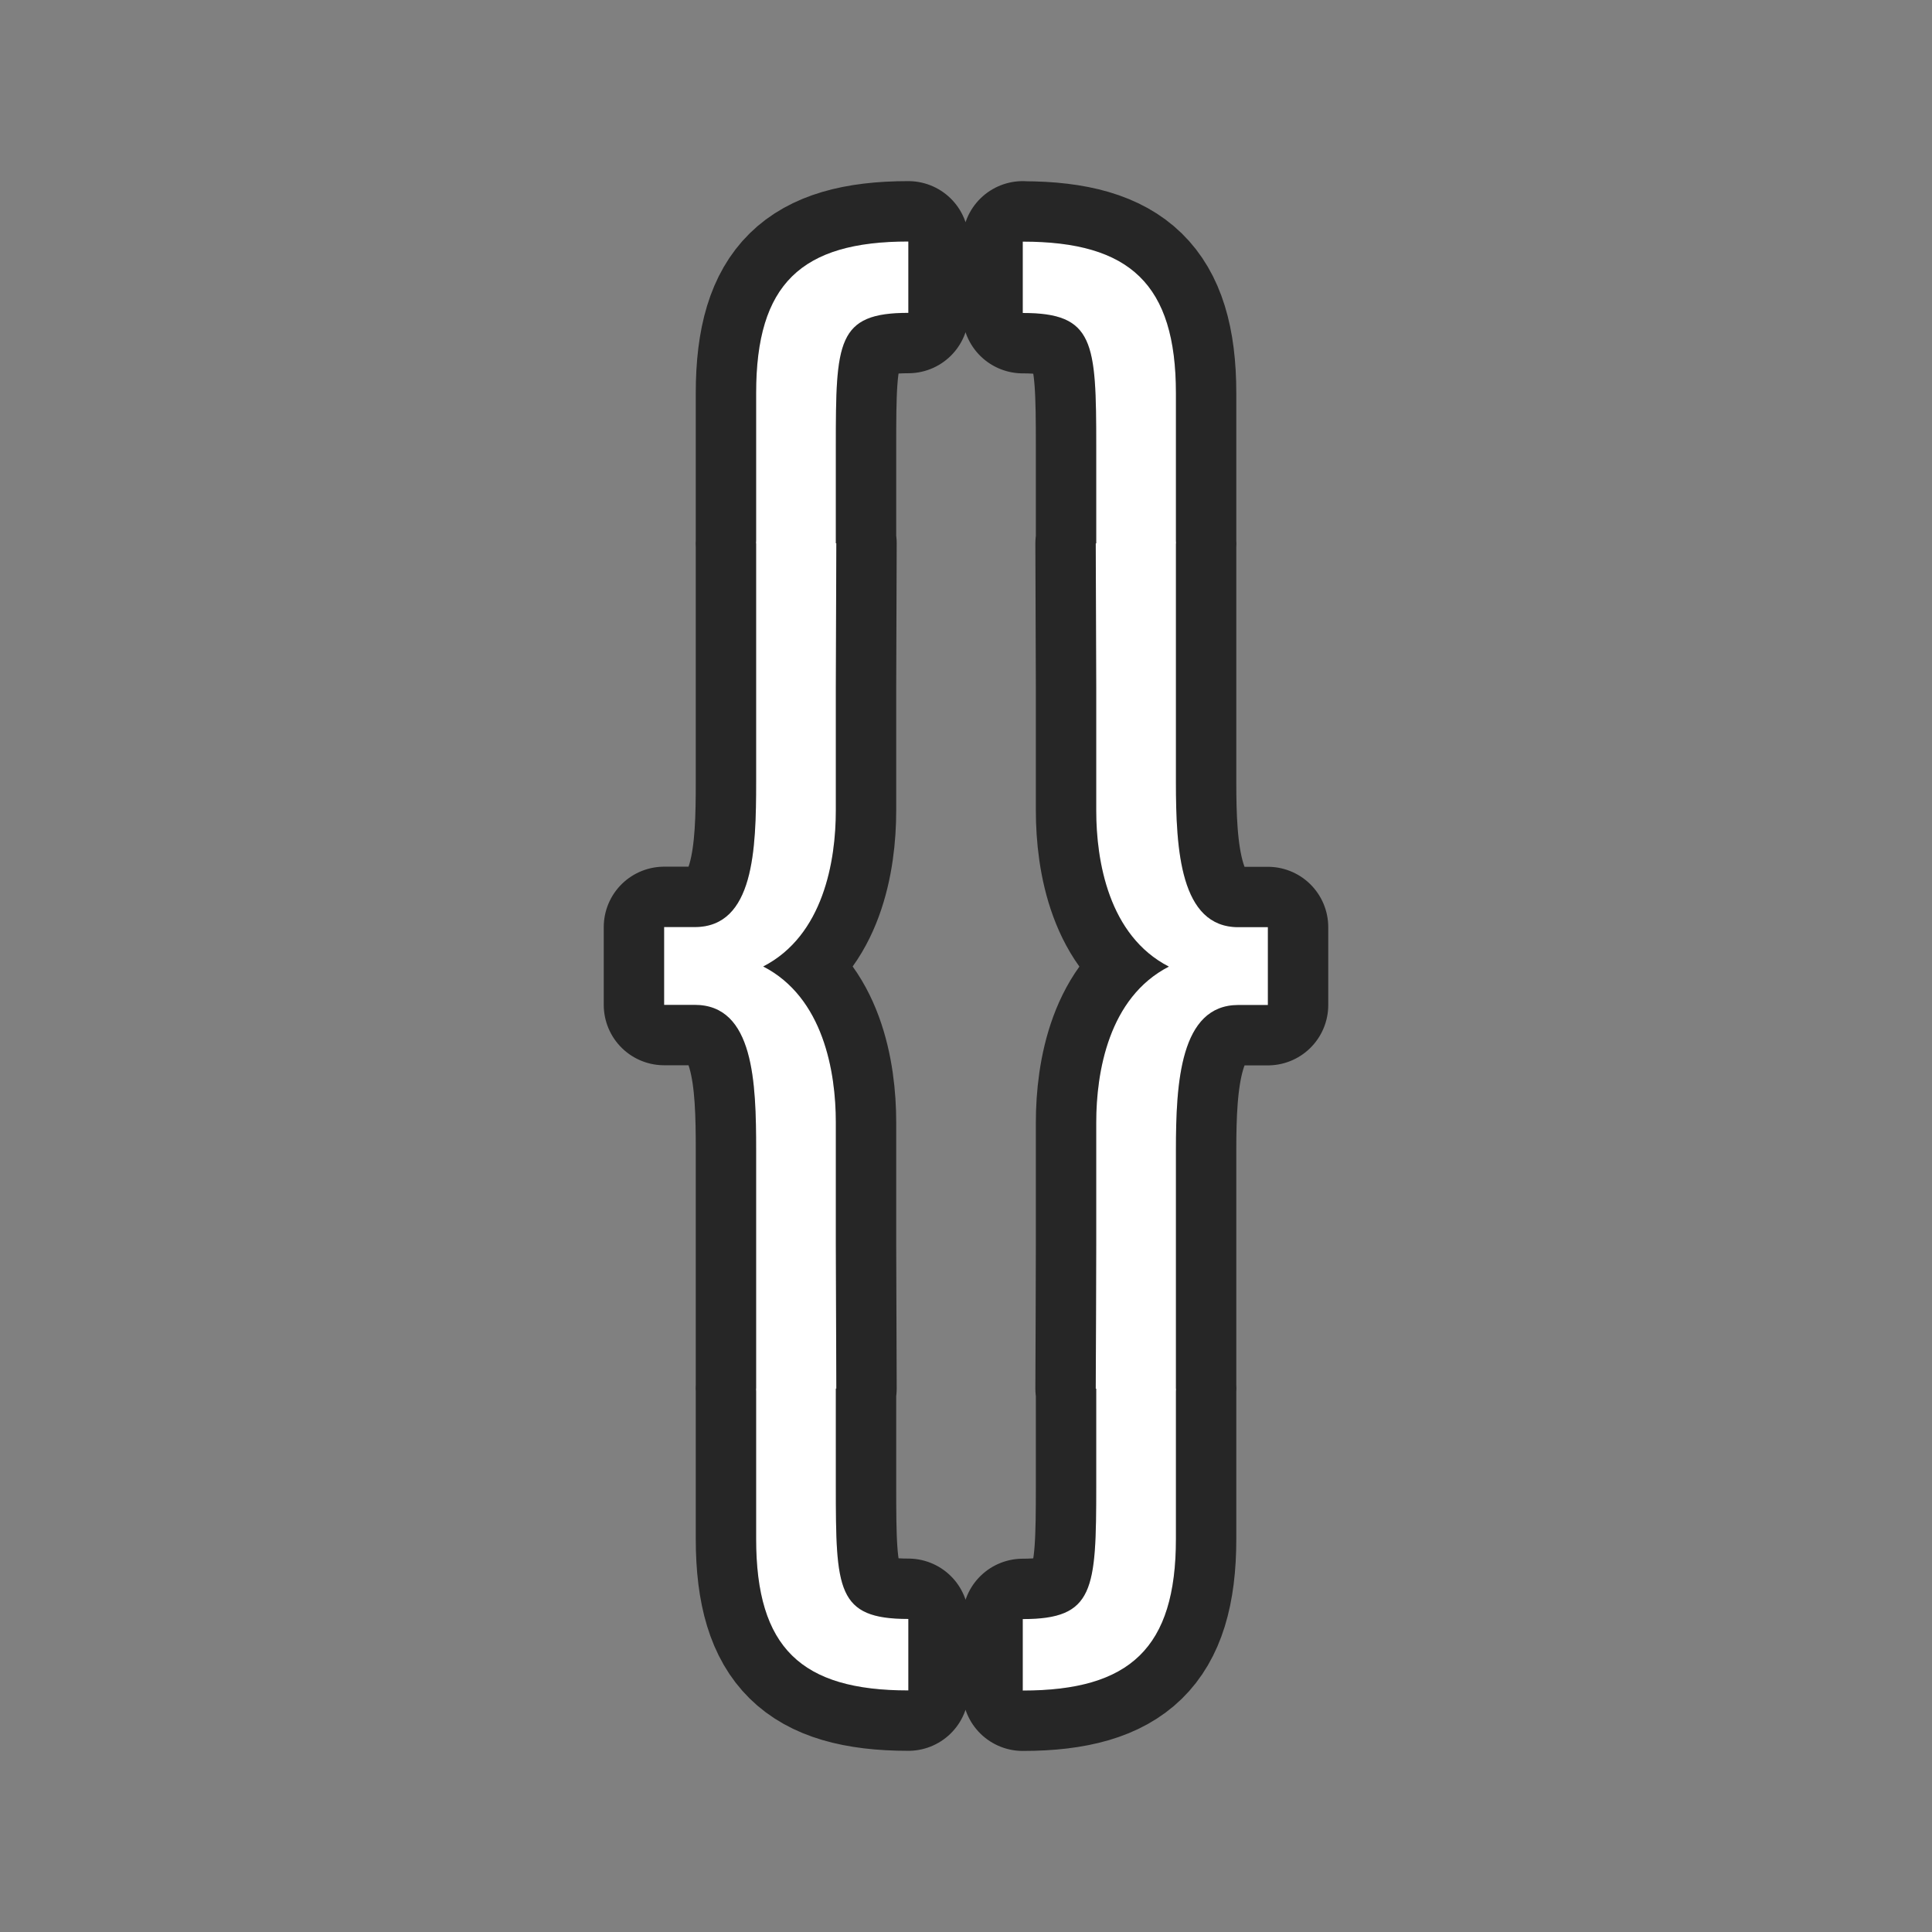 <?xml version="1.0" encoding="UTF-8" standalone="no"?>
<svg
   xmlns:dc="http://purl.org/dc/elements/1.1/"
   xmlns:cc="http://creativecommons.org/ns#"
   xmlns:rdf="http://www.w3.org/1999/02/22-rdf-syntax-ns#"
   xmlns:svg="http://www.w3.org/2000/svg"
   xmlns="http://www.w3.org/2000/svg"
   xmlns:sodipodi="http://sodipodi.sourceforge.net/DTD/sodipodi-0.dtd"
   xmlns:inkscape="http://www.inkscape.org/namespaces/inkscape"
   viewBox="0 0 32 32"
   version="1.1"
   id="svg4"
   sodipodi:docname="symbolshapes.brace-pair.svg"
   inkscape:export-filename="/home/jupiter007/Libreoffice yaru theme fullcolor/build/cmd/32/symbolshapes.brace-pair.png"
   inkscape:export-xdpi="96"
   inkscape:export-ydpi="96"
   inkscape:version="0.92.4 (5da689c313, 2019-01-14)">
  <rect x="0" y="0" width="32" height="32" fill="#808080" stroke="none"/>
  <defs
     id="defs8" />
  <sodipodi:namedview
     pagecolor="#ffffff"
     bordercolor="#666666"
     borderopacity="1"
     objecttolerance="10"
     gridtolerance="10"
     guidetolerance="10"
     inkscape:pageopacity="0"
     inkscape:pageshadow="2"
     inkscape:window-width="1920"
     inkscape:window-height="1011"
     id="namedview6"
     showgrid="false"
     inkscape:zoom="7.375"
     inkscape:cx="1.1525424"
     inkscape:cy="15.389831"
     inkscape:window-x="0"
     inkscape:window-y="32"
     inkscape:window-maximized="1"
     inkscape:current-layer="svg4" />
  <path
     style="fill:#000000;stroke:#000000;opacity:0.7;stroke-width:2;stroke-miterlimit:4;stroke-dasharray:none;stroke-linejoin:round"
     id="path817"
     fill="#232629"
     d="m15.045 4c-1.777 0-2.521.706-2.521 2.51v2.441c0 .016-.002.033-.002.049h.002v3.951c0 1.114-.034 2.404-1.016 2.404h-.508v1.289h.508c.981 0 1.016 1.29 1.016 2.404v3.951h-.002c0.0.016.002.033.002.049v2.441c0 1.803.745 2.51 2.521 2.51v-1.184c-1.185 0-1.201-.478-1.201-2.211v-1.605h.008c-.001-.138-.008-2.236-.008-2.395v-2.016c0-.831-.205-2.067-1.203-2.58.998-.513 1.203-1.751 1.203-2.582v-2.033c0-.159.007-2.256.008-2.395h-.008v-1.605c0-1.733.017-2.211 1.201-2.211zm1.895 0v1.184c1.185 0 1.217.478 1.217 2.211v1.605h-.008c.001.138.008 2.236.008 2.395v2.033c0 .831.205 2.069 1.203 2.582-.998.513-1.203 1.749-1.203 2.58v2.016c0 .159-.006 2.256-.008 2.395h.008v1.605c0 1.733-.032 2.211-1.217 2.211v1.184c1.777 0 2.537-.706 2.537-2.51v-2.441c0-.016.002-.033.002-.049h-.002v-3.951c0-1.114.069-2.404 1.033-2.404h.49v-1.289h-.49c-.965 0-1.033-1.29-1.033-2.404v-3.951h.002c-0-.016-.002-.033-.002-.049v-2.441c0-1.803-.76-2.51-2.537-2.51z" />
  <path
     d="m15.045 4c-1.777 0-2.521.706-2.521 2.51v2.441c0 .016-.002.033-.002.049h.002v3.951c0 1.114-.034 2.404-1.016 2.404h-.508v1.289h.508c.981 0 1.016 1.29 1.016 2.404v3.951h-.002c0.0.016.002.033.002.049v2.441c0 1.803.745 2.51 2.521 2.51v-1.184c-1.185 0-1.201-.478-1.201-2.211v-1.605h.008c-.001-.138-.008-2.236-.008-2.395v-2.016c0-.831-.205-2.067-1.203-2.58.998-.513 1.203-1.751 1.203-2.582v-2.033c0-.159.007-2.256.008-2.395h-.008v-1.605c0-1.733.017-2.211 1.201-2.211zm1.895 0v1.184c1.185 0 1.217.478 1.217 2.211v1.605h-.008c.001.138.008 2.236.008 2.395v2.033c0 .831.205 2.069 1.203 2.582-.998.513-1.203 1.749-1.203 2.58v2.016c0 .159-.006 2.256-.008 2.395h.008v1.605c0 1.733-.032 2.211-1.217 2.211v1.184c1.777 0 2.537-.706 2.537-2.51v-2.441c0-.016.002-.033.002-.049h-.002v-3.951c0-1.114.069-2.404 1.033-2.404h.49v-1.289h-.49c-.965 0-1.033-1.29-1.033-2.404v-3.951h.002c-0-.016-.002-.033-.002-.049v-2.441c0-1.803-.76-2.51-2.537-2.51z"
     fill="#232629"
     id="path2"
     style="fill:#ffffff" />
</svg>
